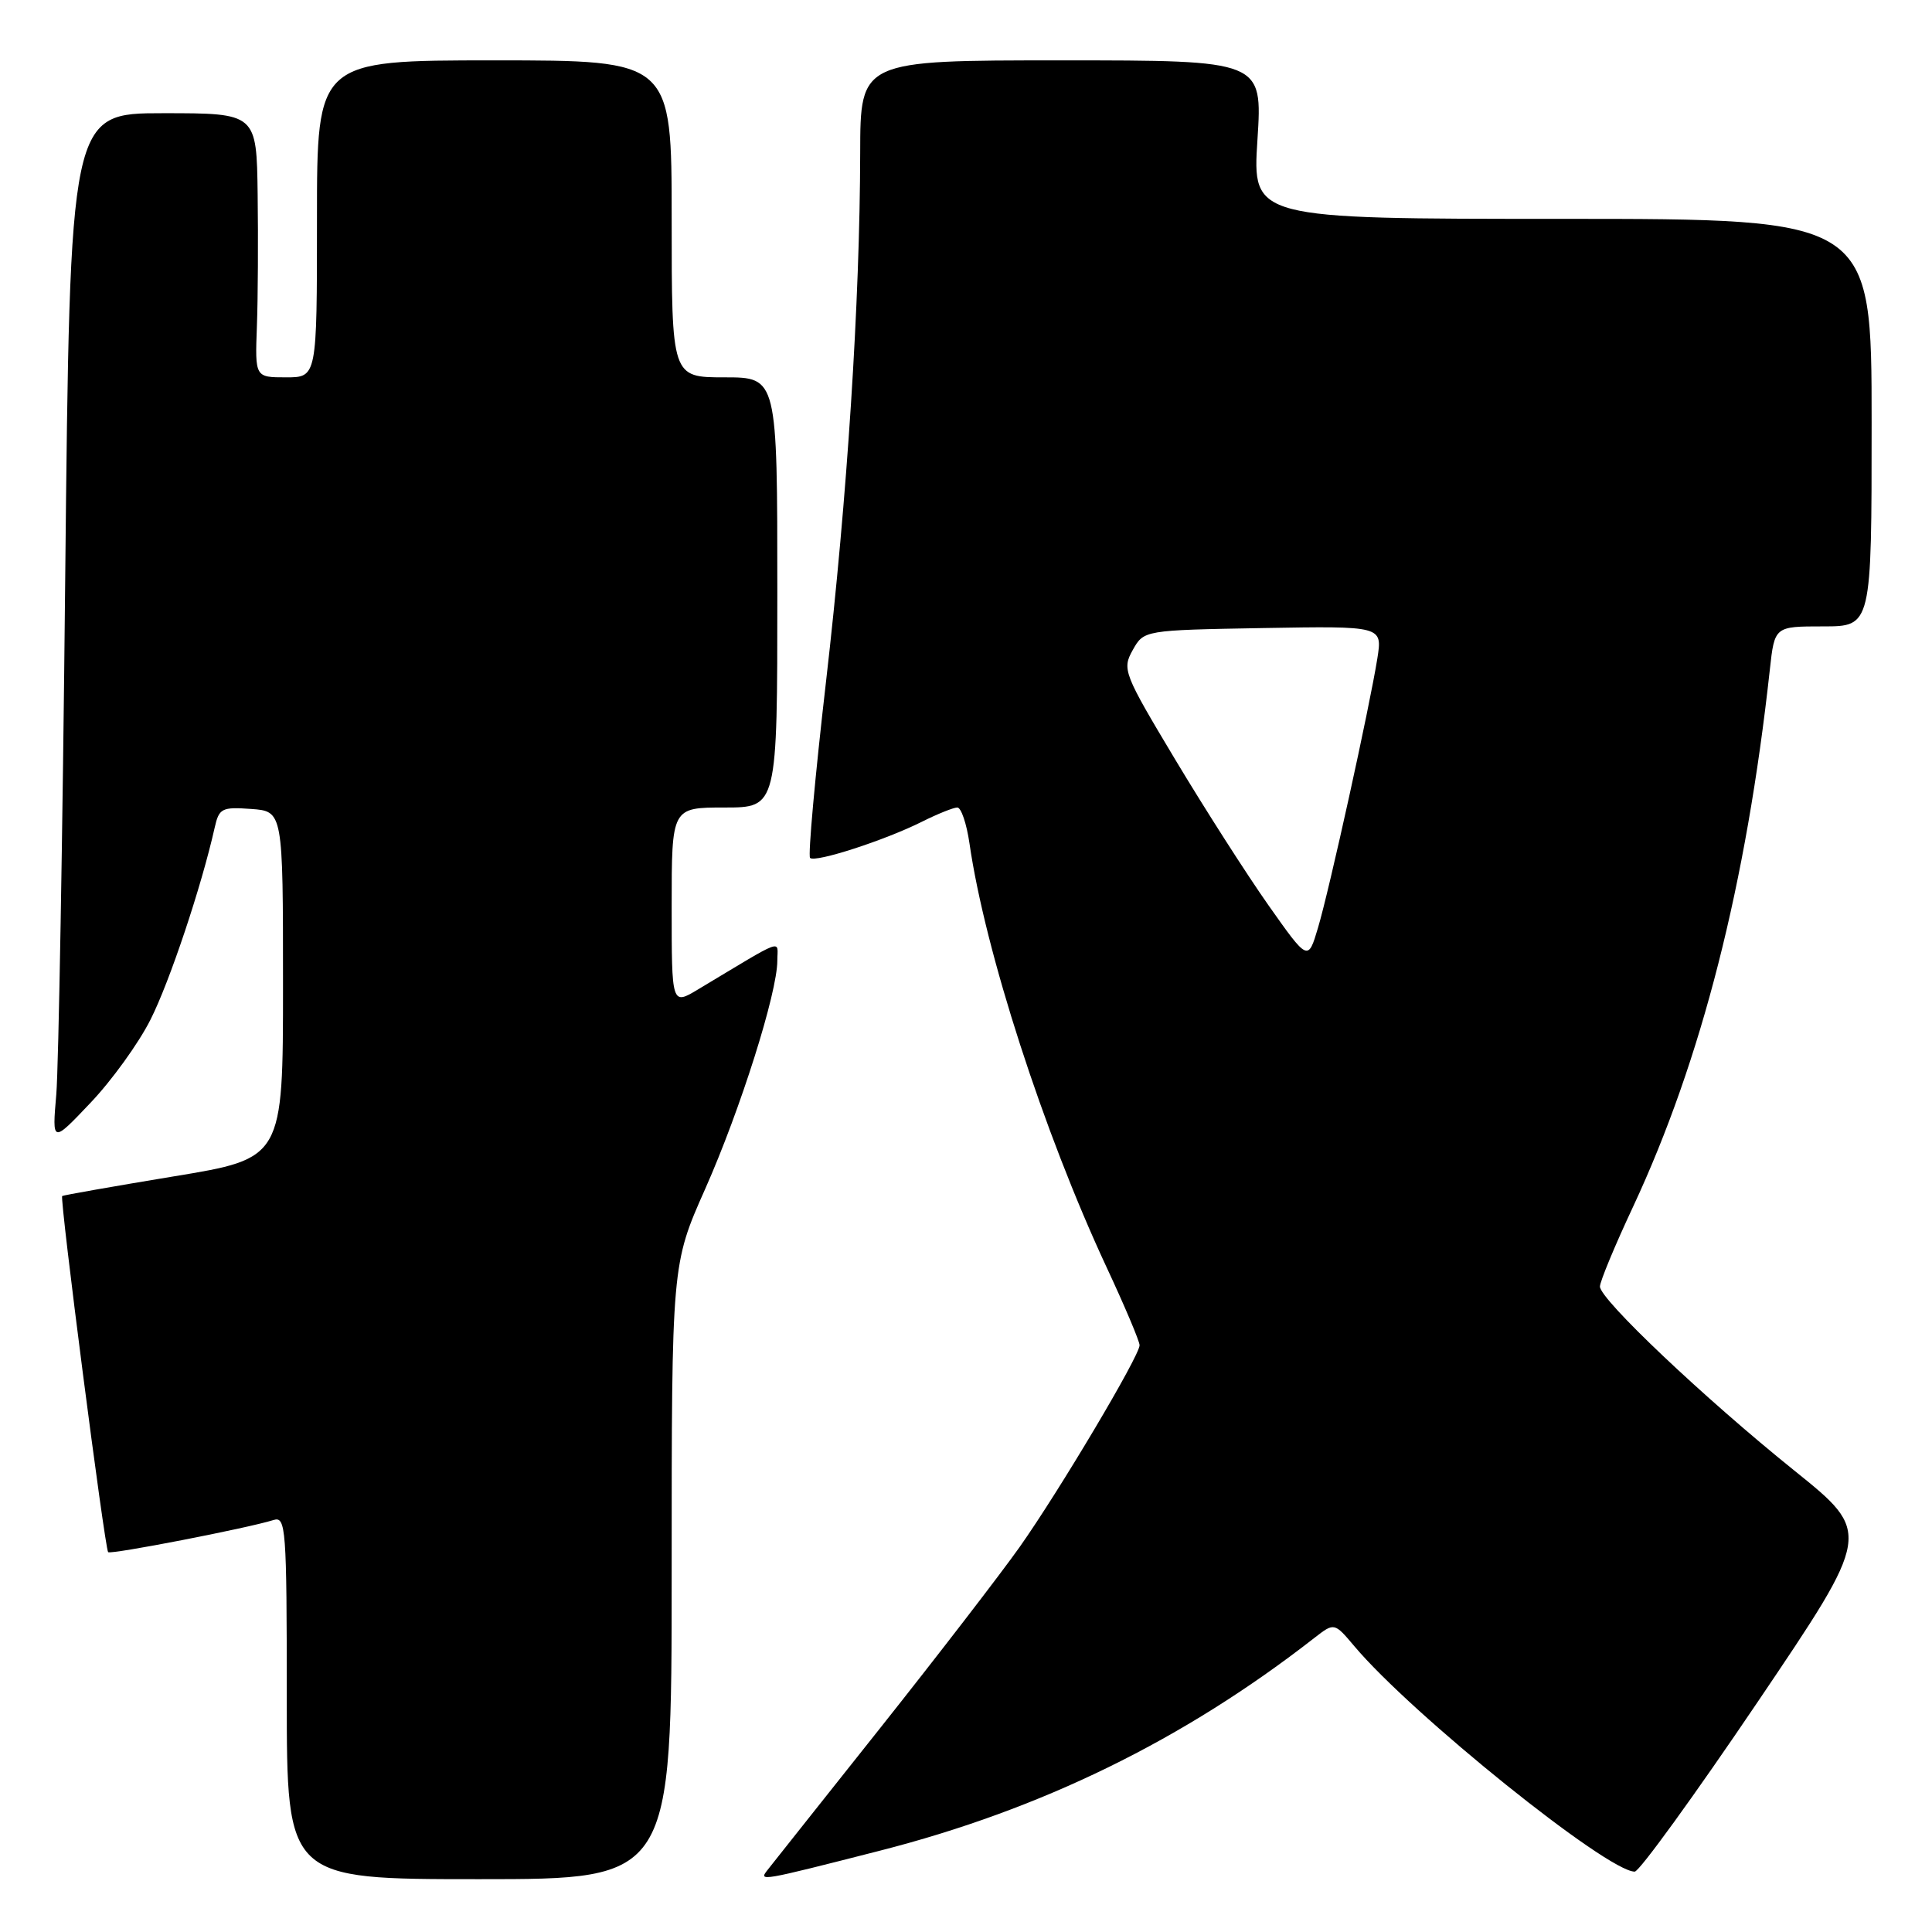 <?xml version="1.0" encoding="UTF-8" standalone="no"?>
<!DOCTYPE svg PUBLIC "-//W3C//DTD SVG 1.1//EN" "http://www.w3.org/Graphics/SVG/1.1/DTD/svg11.dtd" >
<svg xmlns="http://www.w3.org/2000/svg" xmlns:xlink="http://www.w3.org/1999/xlink" version="1.1" viewBox="0 0 256 256">
 <g >
 <path fill="currentColor"
d=" M 89.00 208.27 C 89.00 167.53 89.00 167.53 93.45 157.52 C 98.10 147.04 103.00 131.54 103.00 127.29 C 103.00 124.51 104.24 124.06 92.50 131.10 C 89.00 133.20 89.00 133.20 89.00 120.10 C 89.00 107.00 89.00 107.00 96.00 107.00 C 103.00 107.00 103.00 107.00 103.00 78.50 C 103.00 50.00 103.00 50.00 96.00 50.00 C 89.00 50.00 89.00 50.00 89.00 29.00 C 89.00 8.00 89.00 8.00 65.50 8.00 C 42.00 8.00 42.00 8.00 42.00 29.00 C 42.00 50.00 42.00 50.00 37.90 50.00 C 33.79 50.00 33.79 50.00 34.04 43.25 C 34.18 39.54 34.22 31.66 34.14 25.75 C 34.00 15.00 34.00 15.00 21.63 15.00 C 9.27 15.00 9.27 15.00 8.64 76.75 C 8.30 110.71 7.76 141.43 7.46 145.00 C 6.90 151.50 6.90 151.50 11.99 146.13 C 14.80 143.18 18.38 138.22 19.94 135.11 C 22.48 130.09 26.70 117.45 28.44 109.69 C 29.02 107.10 29.38 106.91 33.28 107.19 C 37.50 107.50 37.50 107.50 37.50 130.50 C 37.50 153.50 37.50 153.50 23.00 155.88 C 15.02 157.20 8.38 158.37 8.24 158.48 C 7.88 158.76 13.89 205.22 14.33 205.67 C 14.68 206.01 32.78 202.50 36.25 201.41 C 37.88 200.90 38.00 202.47 38.00 224.93 C 38.00 249.00 38.00 249.00 63.50 249.00 C 89.00 249.00 89.00 249.00 89.00 208.27 Z  M 116.50 245.25 C 137.99 239.77 156.83 230.55 174.15 217.04 C 176.80 214.98 176.80 214.98 179.45 218.12 C 187.06 227.17 212.99 248.02 216.61 248.00 C 217.21 248.00 224.53 237.90 232.87 225.56 C 248.03 203.12 248.03 203.12 237.76 194.86 C 225.81 185.25 212.00 172.17 212.00 170.47 C 212.00 169.82 213.97 165.06 216.39 159.90 C 225.46 140.47 231.40 117.15 234.51 88.75 C 235.14 83.00 235.14 83.00 241.57 83.00 C 248.00 83.00 248.00 83.00 248.00 56.00 C 248.00 29.00 248.00 29.00 206.97 29.00 C 165.94 29.00 165.94 29.00 166.62 18.50 C 167.29 8.00 167.29 8.00 140.65 8.00 C 114.00 8.00 114.00 8.00 113.98 20.25 C 113.94 40.03 112.27 65.87 109.45 90.33 C 108.00 102.88 107.05 113.39 107.34 113.68 C 108.01 114.34 117.29 111.33 122.21 108.86 C 124.25 107.84 126.34 107.00 126.85 107.00 C 127.36 107.00 128.08 109.14 128.46 111.75 C 130.52 126.01 138.26 149.95 146.62 167.90 C 149.03 173.06 151.00 177.72 151.00 178.25 C 151.00 179.66 140.39 197.51 135.10 205.00 C 132.57 208.57 124.25 219.38 116.61 229.00 C 108.96 238.62 102.25 247.09 101.68 247.81 C 100.50 249.32 100.76 249.27 116.50 245.25 Z  M 168.07 119.94 C 165.19 115.85 159.63 107.16 155.72 100.64 C 148.87 89.21 148.67 88.69 150.09 86.14 C 151.57 83.50 151.57 83.50 167.38 83.22 C 183.18 82.95 183.18 82.95 182.51 87.22 C 181.48 93.69 176.15 117.90 174.64 122.94 C 173.32 127.38 173.32 127.38 168.07 119.94 Z "/>
</g>
</svg>